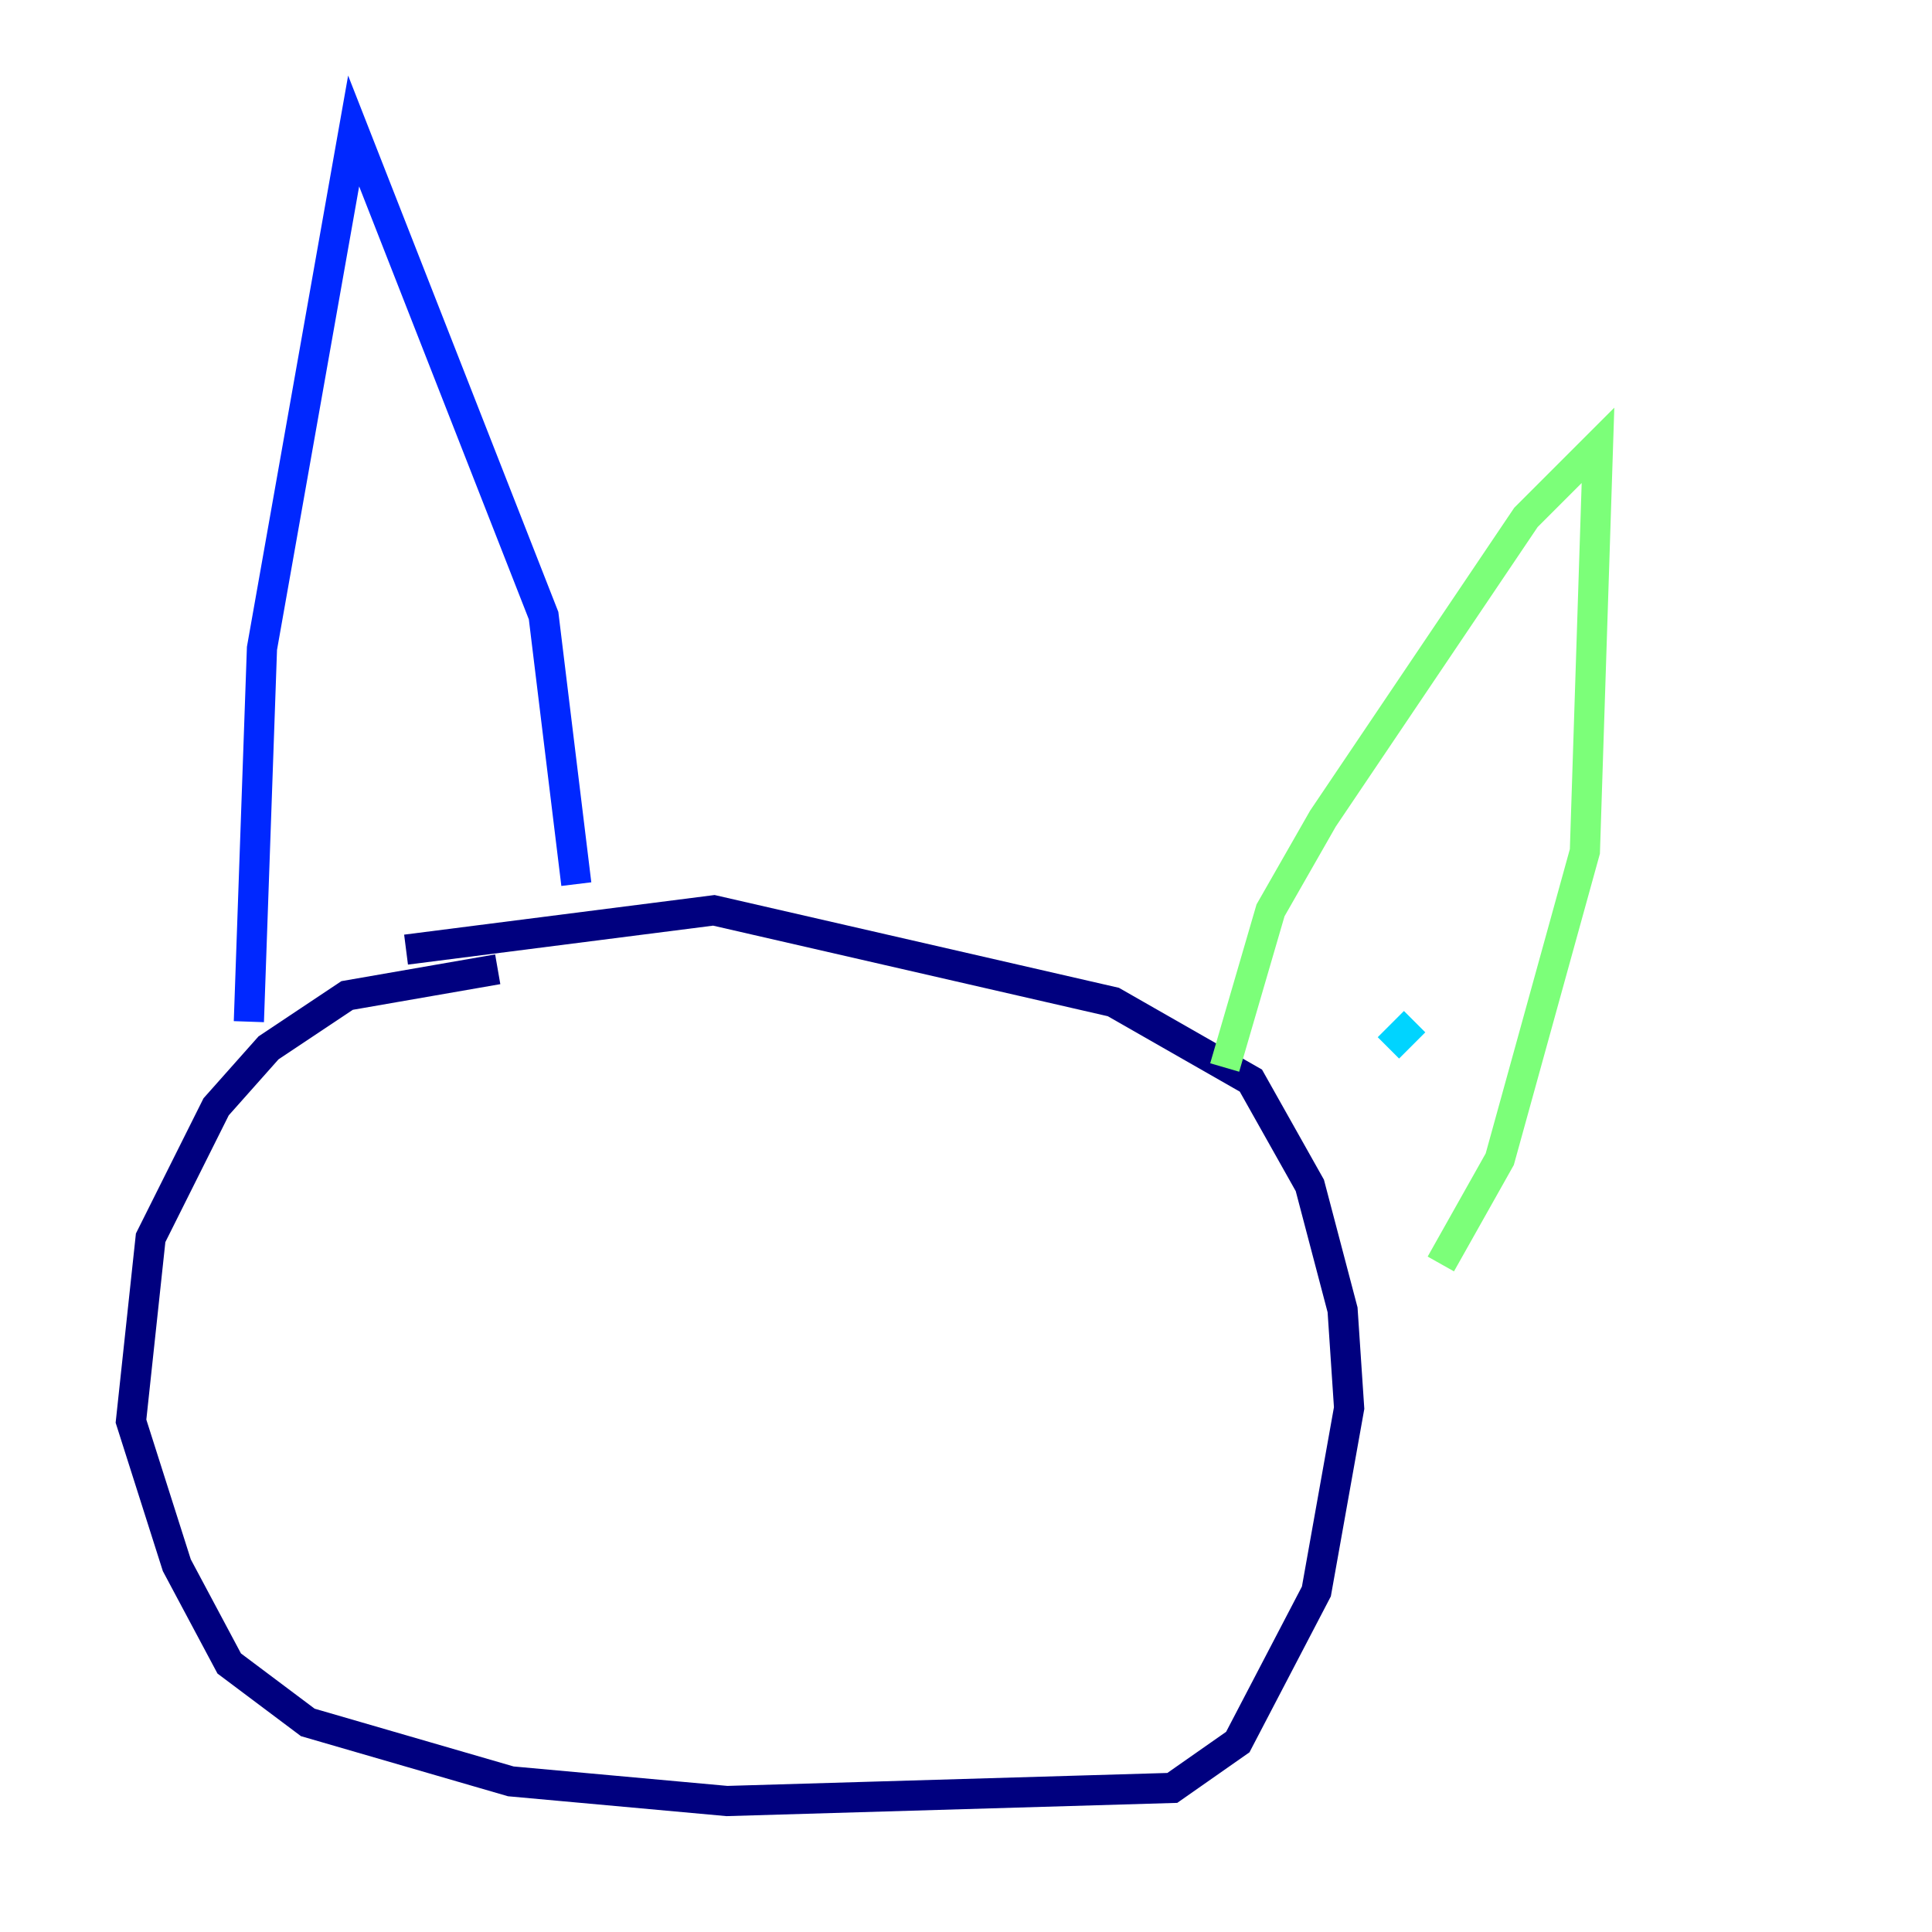<?xml version="1.0" encoding="utf-8" ?>
<svg baseProfile="tiny" height="128" version="1.2" viewBox="0,0,128,128" width="128" xmlns="http://www.w3.org/2000/svg" xmlns:ev="http://www.w3.org/2001/xml-events" xmlns:xlink="http://www.w3.org/1999/xlink"><defs /><polyline fill="none" points="32.976,64.217 22.997,65.953 17.79,69.424 14.319,73.329 9.98,82.007 8.678,94.156 11.715,103.702 15.186,110.21 20.393,114.115 33.844,118.02 48.163,119.322 77.668,118.454 82.007,115.417 87.214,105.437 89.383,93.288 88.949,86.78 86.78,78.536 82.875,71.593 73.763,66.386 47.295,60.312 26.902,62.915" stroke="#00007f" stroke-width="2" /><polyline fill="none" points="16.488,67.688 17.356,42.956 23.43,8.678 36.014,40.786 38.183,58.576" stroke="#0028ff" stroke-width="2" /><polyline fill="none" points="93.722,67.688 91.986,69.424" stroke="#00d4ff" stroke-width="2" /><polyline fill="none" points="81.139,70.725 84.176,60.312 87.647,54.237 101.098,34.278 105.871,29.505 105.003,56.407 99.363,76.8 95.458,83.742" stroke="#7cff79" stroke-width="2" /><polyline fill="none" points="36.881,82.441 36.881,82.441" stroke="#ffe500" stroke-width="2" /><polyline fill="none" points="62.047,86.346 62.047,86.346" stroke="#ff4600" stroke-width="2" /><polyline fill="none" points="26.902,79.403 26.902,79.403" stroke="#7f0000" stroke-width="2" /></svg>